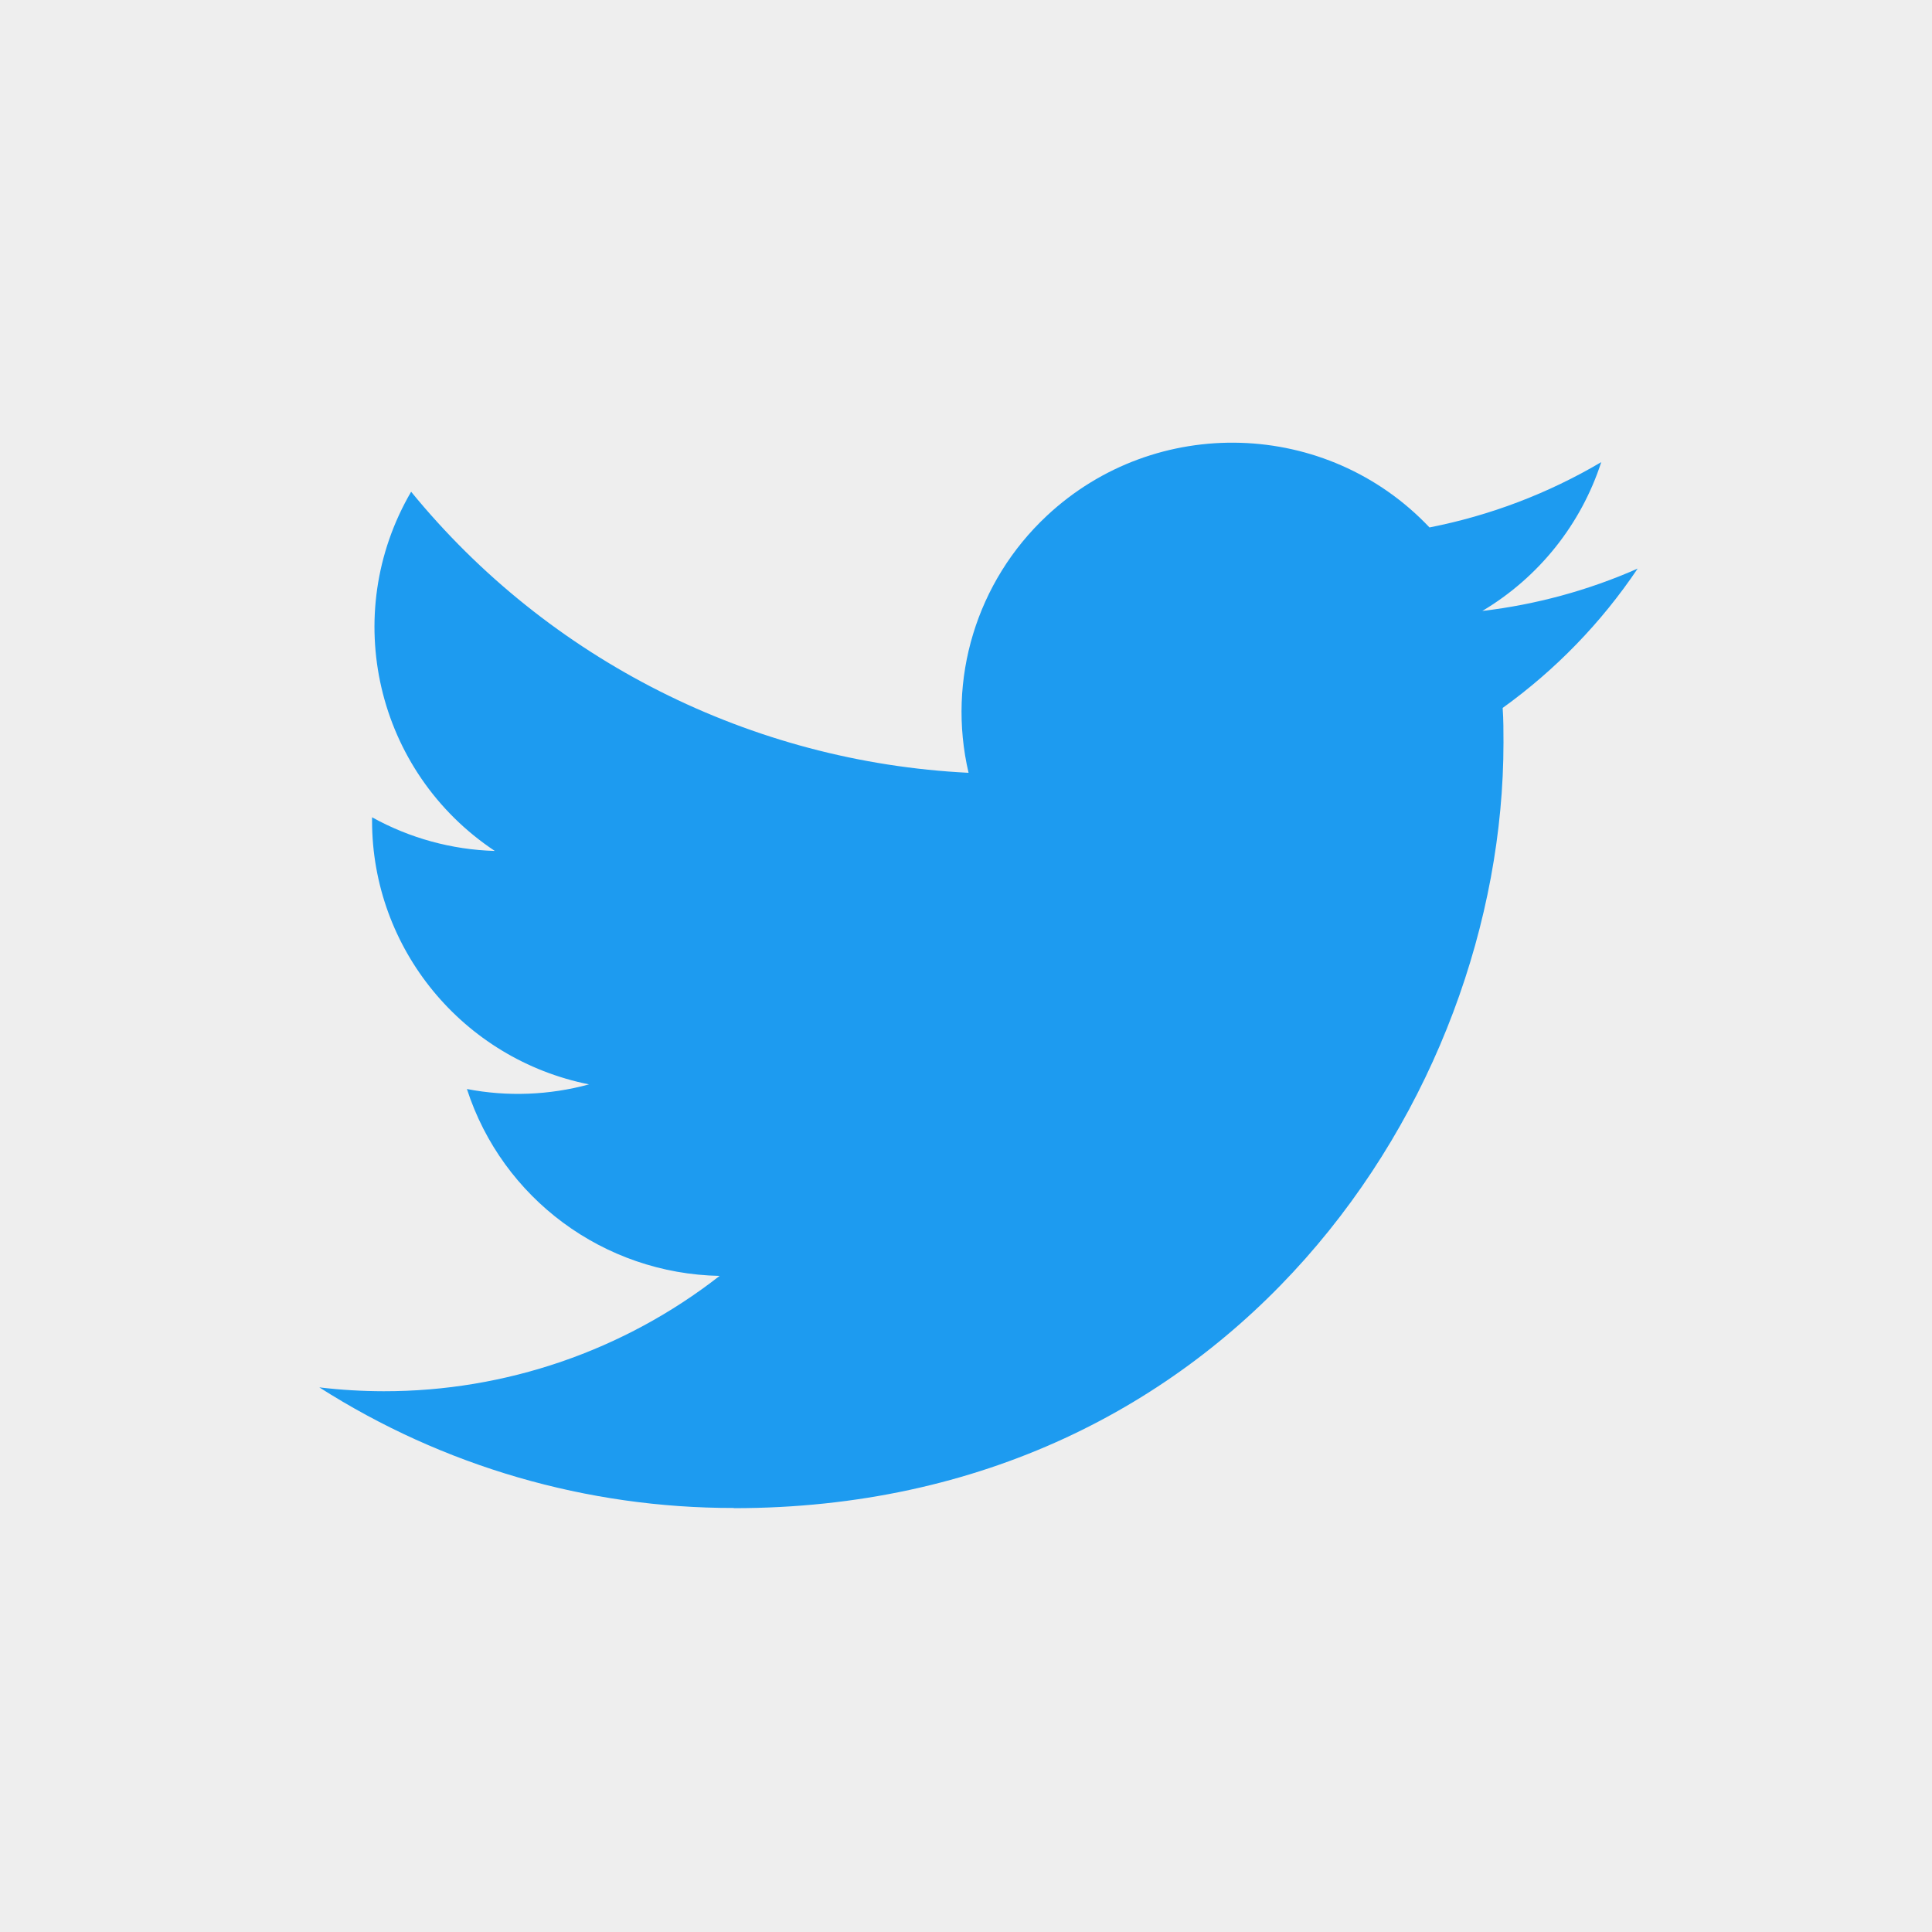 <svg width="40" height="40" viewBox="0 0 40 40" fill="none" xmlns="http://www.w3.org/2000/svg">
<rect width="40" height="40" fill="#EEEEEE"/>
<g clip-path="url(#clip0_114_15)">
<path d="M31.111 14.657C31.128 14.896 31.128 15.136 31.128 15.377C31.128 22.737 25.495 31.225 15.195 31.225V31.221C12.152 31.225 9.172 30.358 6.611 28.724C7.053 28.777 7.498 28.803 7.944 28.804C10.465 28.807 12.915 27.965 14.899 26.416C12.502 26.37 10.401 24.816 9.667 22.547C10.506 22.709 11.371 22.675 12.195 22.451C9.583 21.927 7.703 19.643 7.703 16.992V16.921C8.482 17.353 9.353 17.592 10.245 17.618C7.784 15.983 7.026 12.727 8.512 10.181C11.355 13.661 15.55 15.777 20.053 16C19.601 14.066 20.218 12.039 21.673 10.679C23.928 8.57 27.475 8.678 29.596 10.92C30.85 10.674 32.052 10.217 33.152 9.568C32.734 10.857 31.859 11.953 30.69 12.649C31.8 12.518 32.885 12.223 33.906 11.772C33.154 12.892 32.207 13.868 31.111 14.657Z" fill="#1D9BF0"/>
</g>
<defs>
<clipPath id="clip0_114_15">
<rect width="27.5" height="22.5" fill="white" transform="translate(6.5 9)"/>
</clipPath>
</defs>
</svg>
